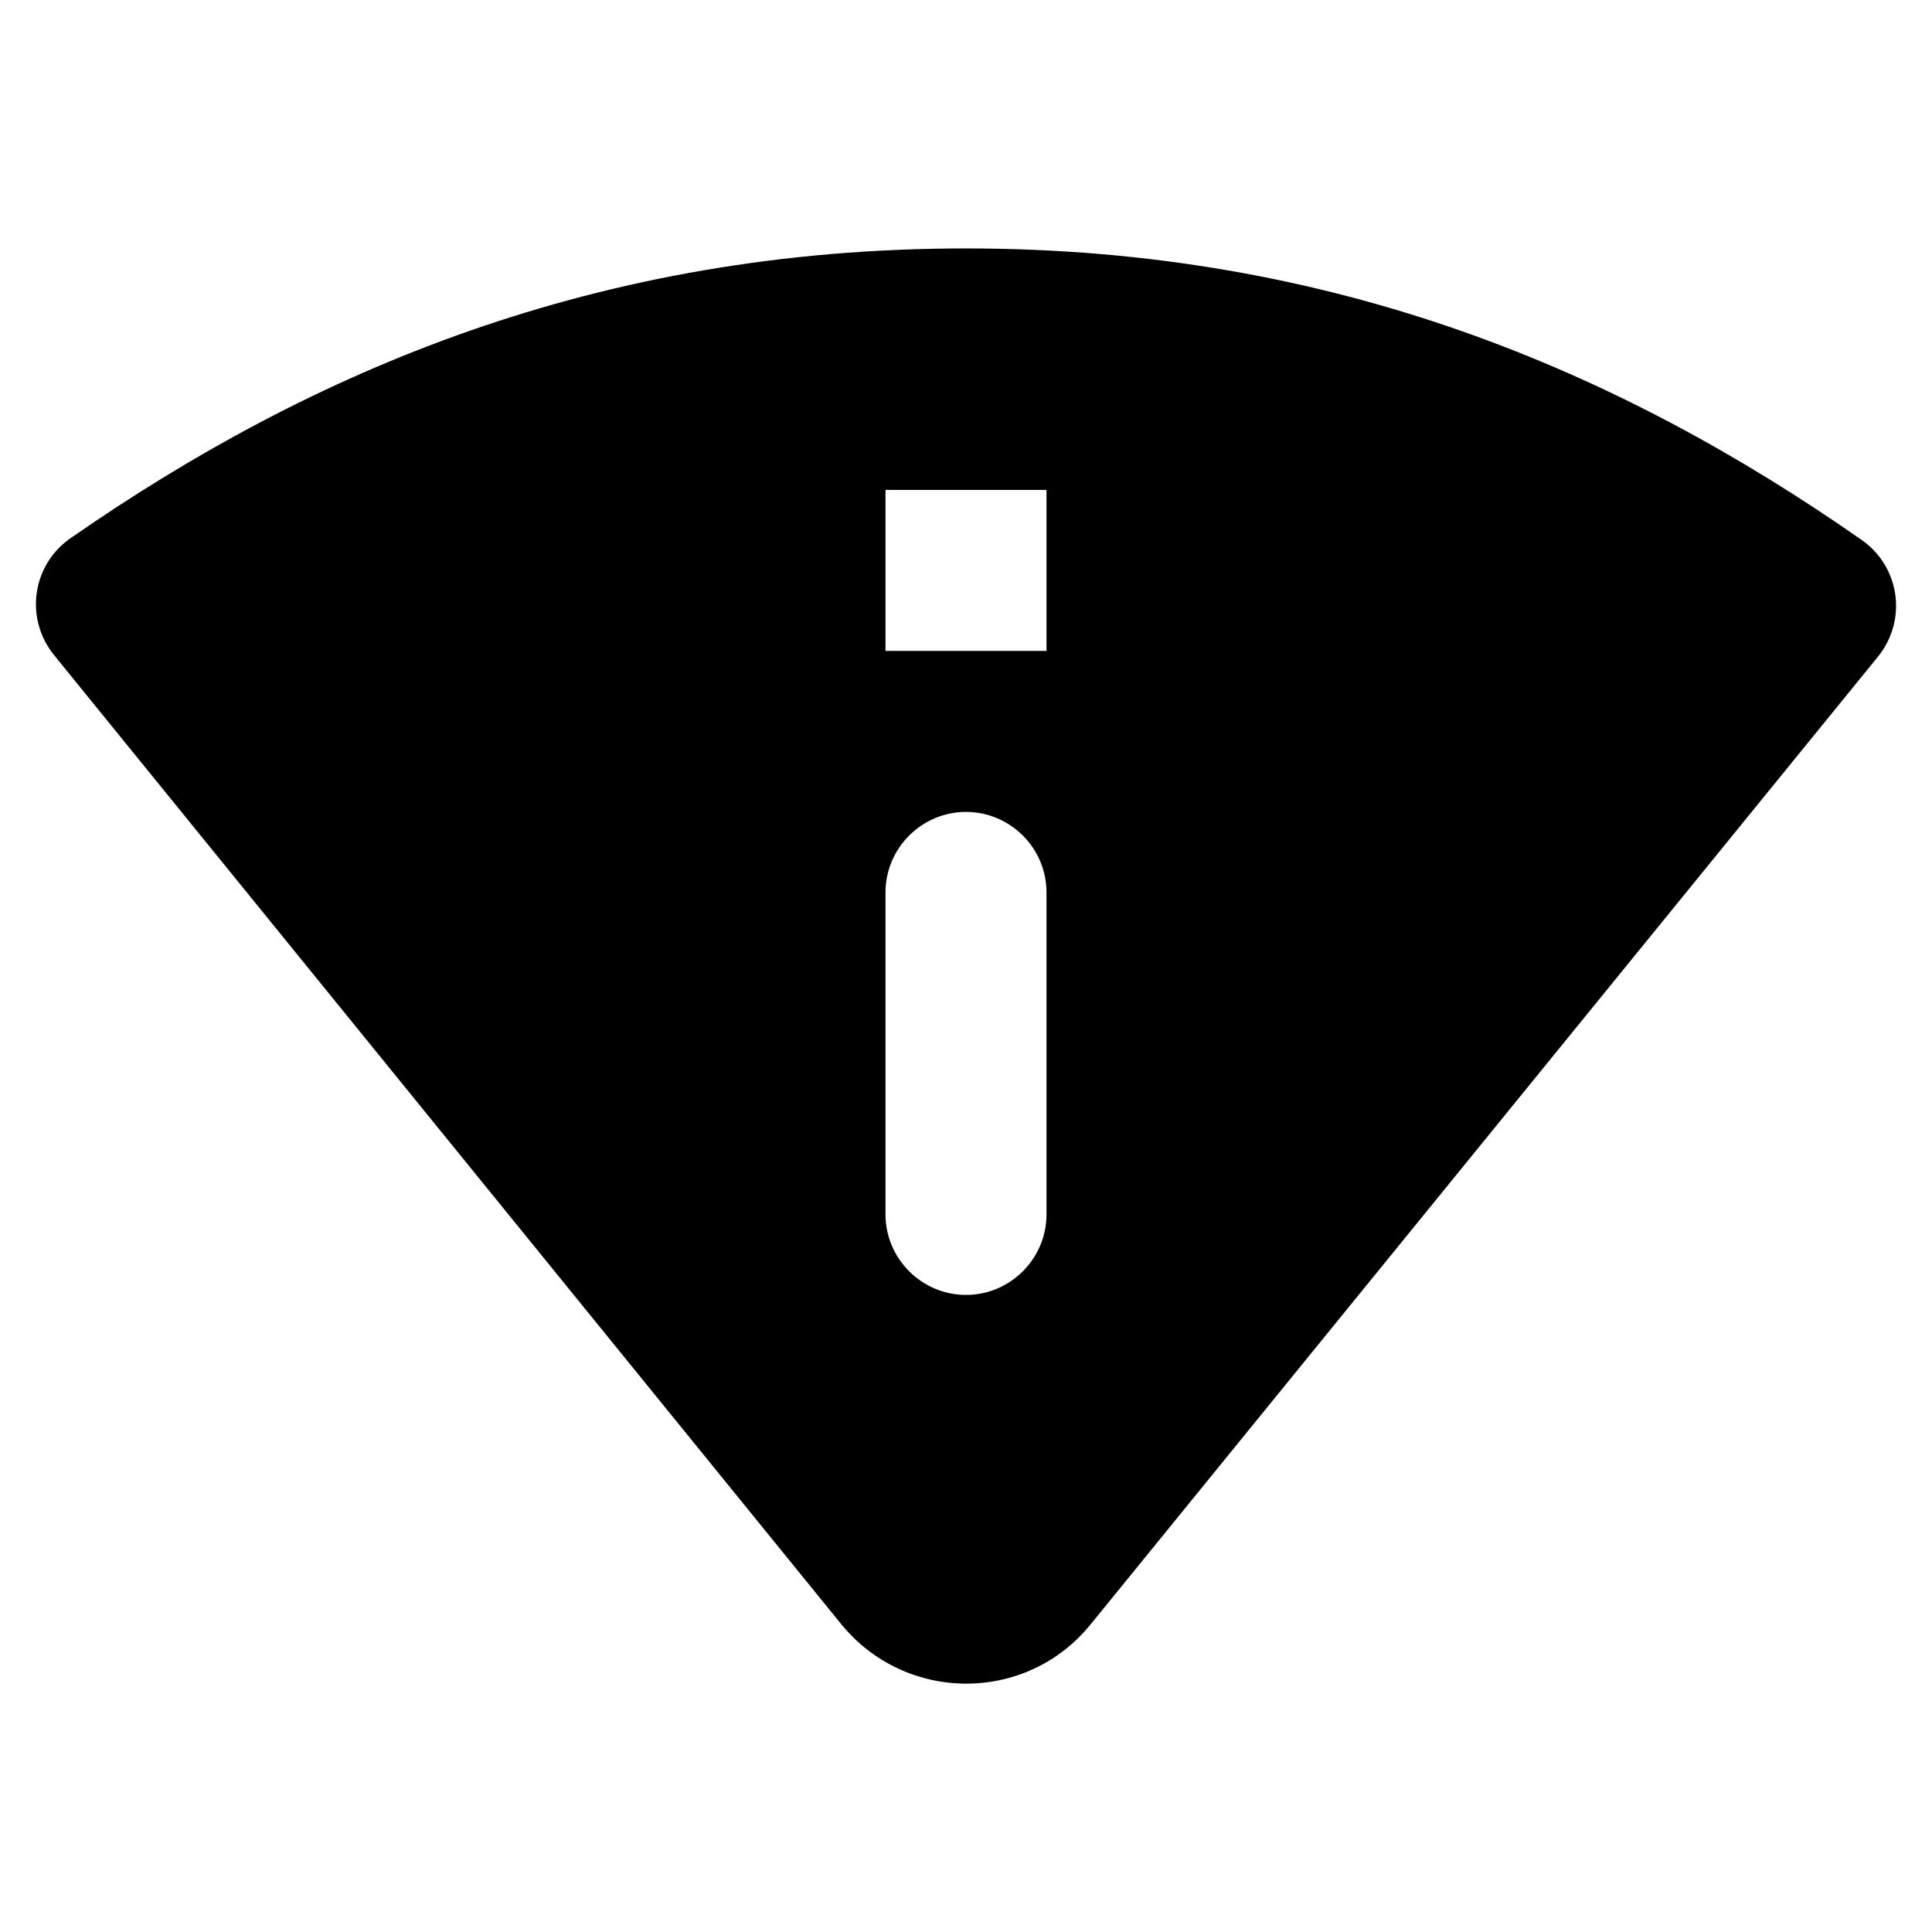 <svg width="24" height="24" viewBox="0 0 24 24"  xmlns="http://www.w3.org/2000/svg">
<path d="M12 3.086C7.41 3.086 3.86 4.616 0.89 6.676C0.4 7.006 0.3 7.676 0.67 8.136L10.45 20.176C11.25 21.156 12.75 21.166 13.55 20.176L23.33 8.156C23.7 7.696 23.6 7.026 23.11 6.696C20.14 4.626 16.59 3.086 12 3.086ZM12 16.086C11.45 16.086 11 15.636 11 15.086V11.086C11 10.536 11.45 10.086 12 10.086C12.55 10.086 13 10.536 13 11.086V15.086C13 15.636 12.55 16.086 12 16.086ZM11 8.086V6.086H13V8.086H11Z" />
</svg>
